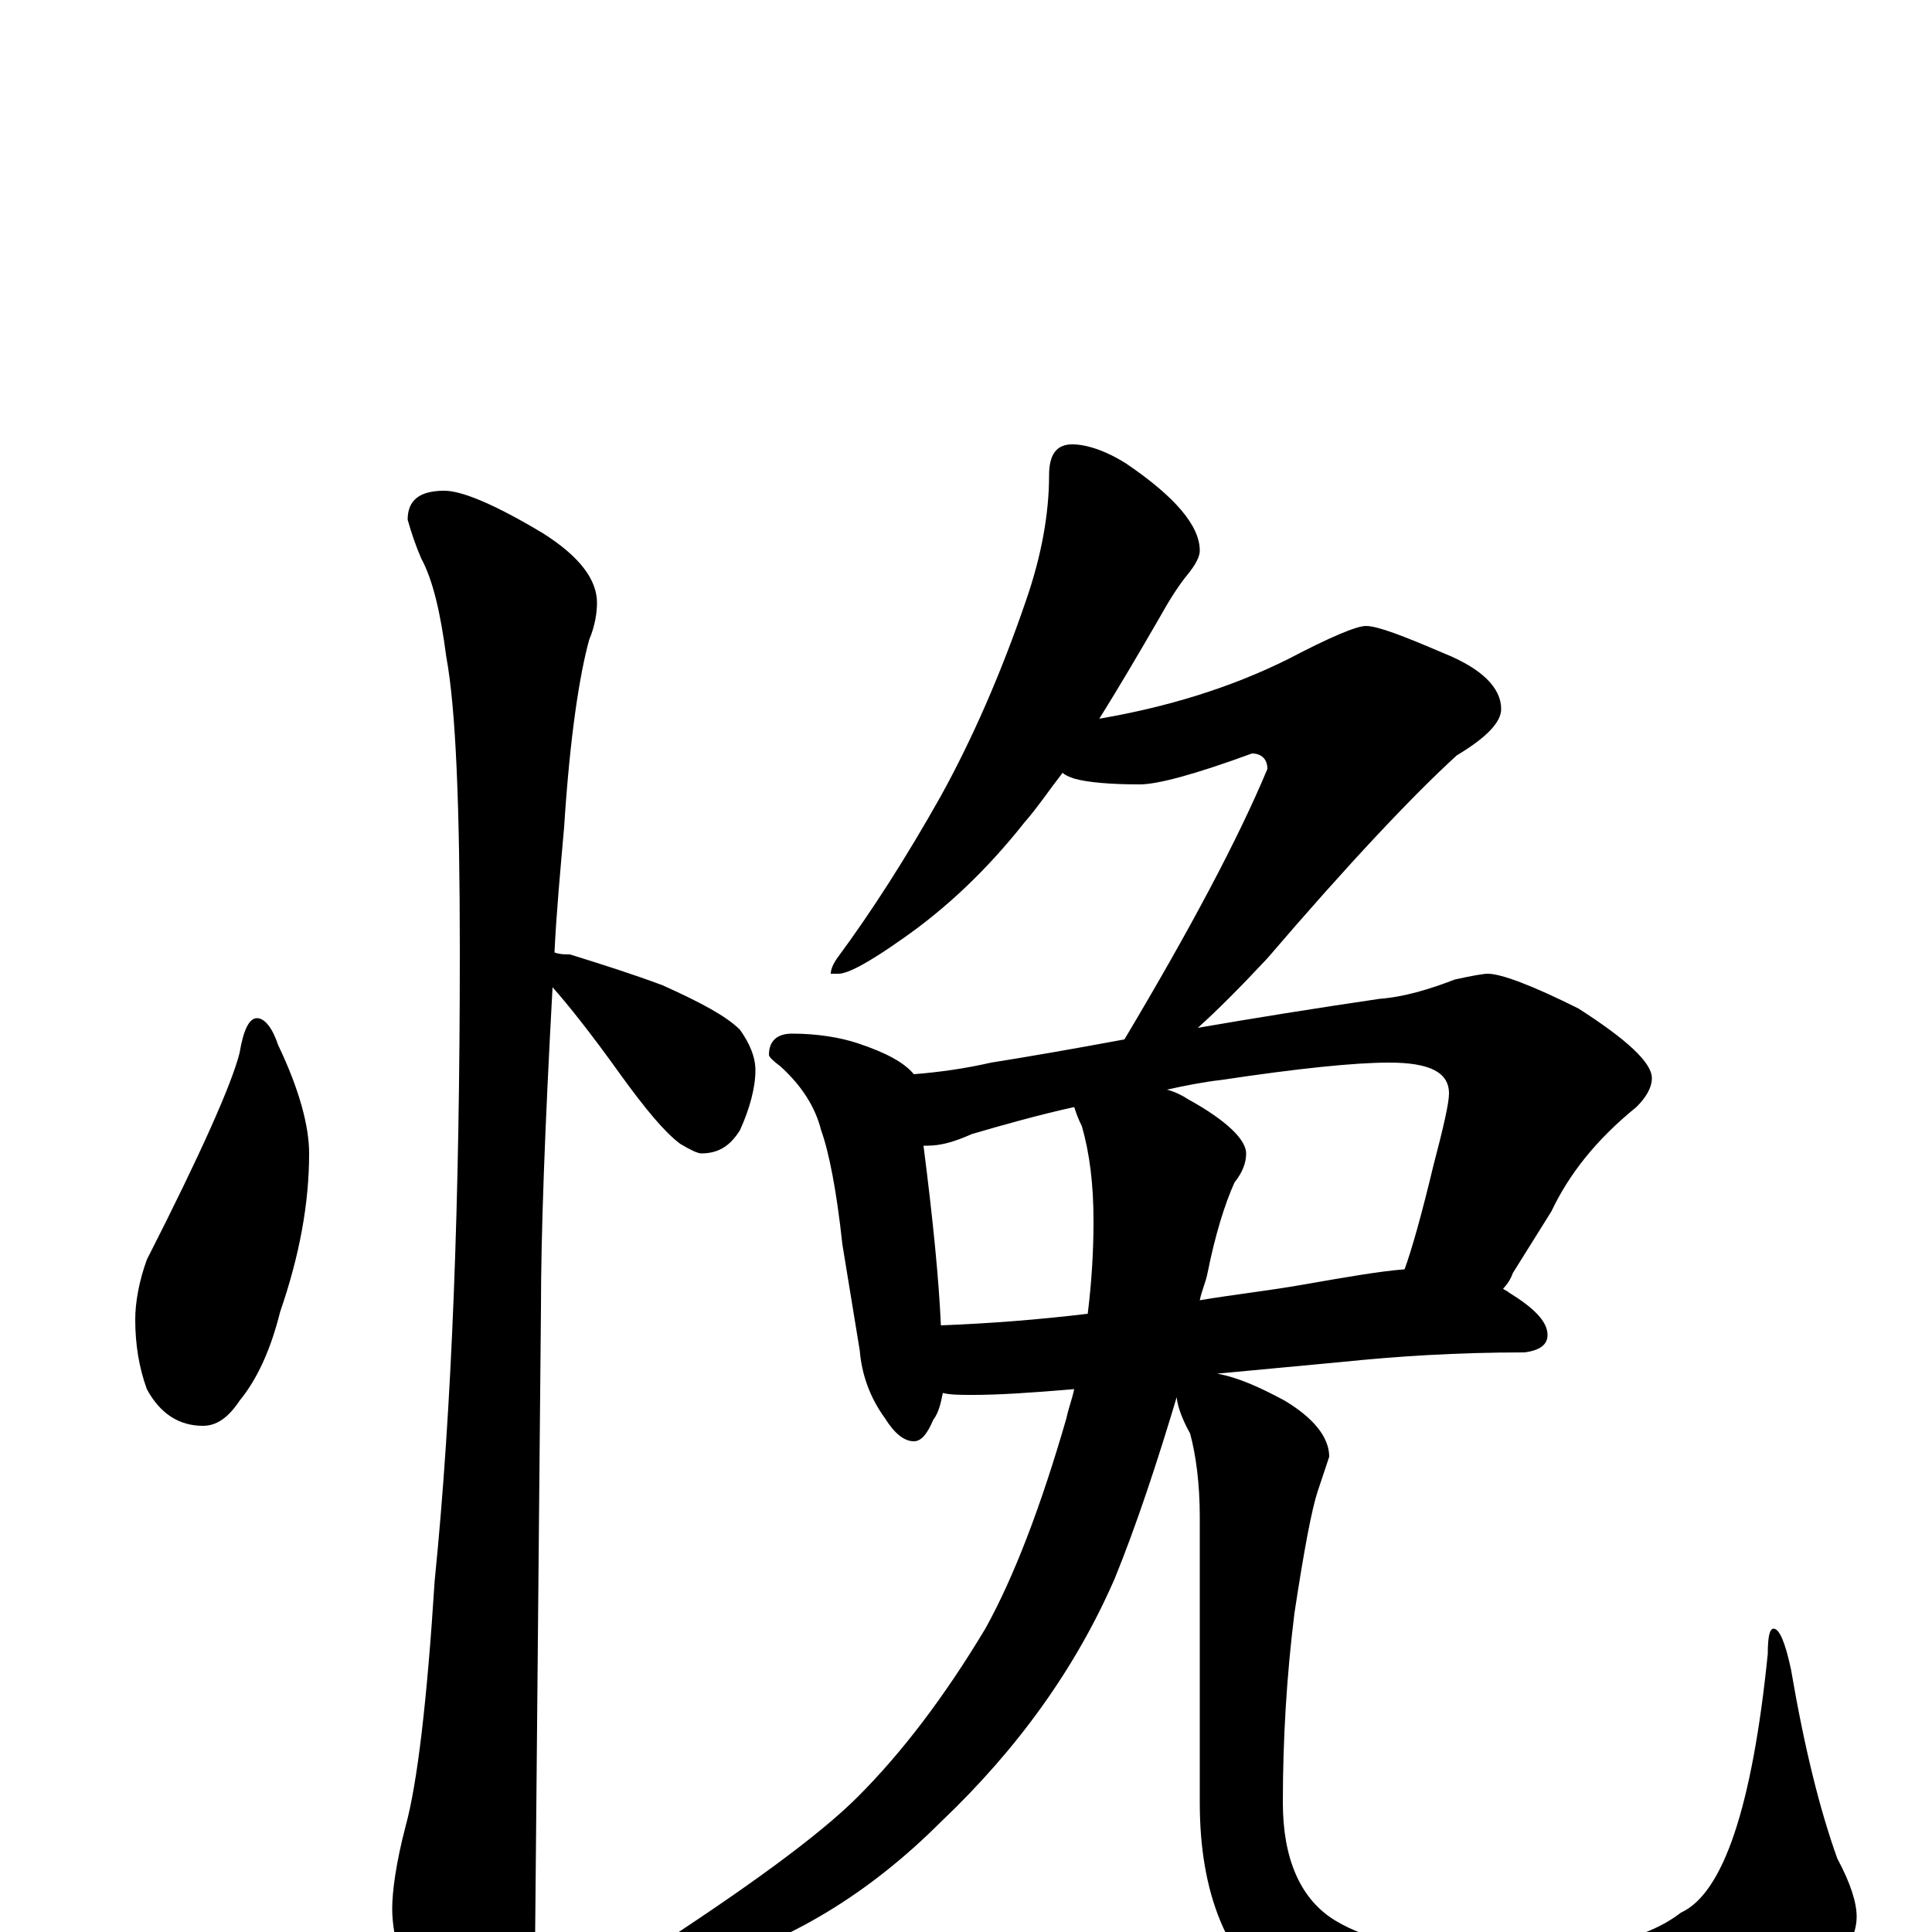 <?xml version="1.0" encoding="utf-8" ?>
<!DOCTYPE svg PUBLIC "-//W3C//DTD SVG 1.1//EN" "http://www.w3.org/Graphics/SVG/1.1/DTD/svg11.dtd">
<svg version="1.1" id="Layer_1" xmlns="http://www.w3.org/2000/svg" xmlns:xlink="http://www.w3.org/1999/xlink" x="0px" y="145px" width="1000px" height="1000px" viewBox="0 0 1000 1000" enable-background="new 0 0 1000 1000" xml:space="preserve">
<g id="Layer_1">
<path id="glyph" transform="matrix(1 0 0 -1 0 1000)" d="M133,473C137,473 141,468 144,459C155,436 160,417 160,403C160,377 155,350 145,321C140,301 133,286 124,275C118,266 112,262 105,262C93,262 83,268 76,281C72,292 70,304 70,317C70,326 72,337 76,348C104,403 120,439 124,455C126,467 129,473 133,473M230,746C239,746 256,739 281,724C300,712 309,700 309,688C309,683 308,676 305,669C300,651 295,619 292,572C290,549 288,528 287,507C290,506 292,506 295,506C311,501 327,496 343,490C363,481 376,474 383,467C388,460 391,453 391,446C391,437 388,426 383,415C378,407 372,403 363,403C361,403 357,405 352,408C344,414 334,426 321,444C306,465 294,480 286,489C282,416 280,361 280,323C280,321 279,213 277,0C277,-17 272,-35 263,-54C256,-70 249,-78 242,-78C238,-78 231,-69 222,-52C209,-24 203,-3 203,12C203,21 205,36 210,55C216,77 221,119 225,182C234,271 238,380 238,507C238,582 236,633 231,660C228,683 224,700 218,711C215,718 213,724 211,731C211,741 217,746 230,746M555,770C562,770 572,767 583,760C608,743 621,728 621,715C621,712 619,708 615,703C610,697 605,689 600,680C589,661 579,644 569,628C604,634 637,644 667,659C688,670 702,676 707,676C713,676 726,671 747,662C767,654 777,644 777,633C777,626 769,618 754,609C731,588 698,553 656,504C642,489 630,477 620,468C649,473 680,478 714,483C727,484 740,488 753,493C762,495 768,496 770,496C777,496 793,490 817,478C842,462 855,450 855,442C855,437 852,432 847,427C826,410 812,392 803,373l-20,-32C782,338 780,335 778,333C779,332 780,332 781,331C794,323 801,316 801,309C801,304 797,301 789,300C754,300 723,298 694,295l-64,-6C641,287 652,282 665,275C680,266 688,256 688,246C687,243 685,237 682,228C679,219 675,198 670,165C666,133 664,100 664,67C664,38 673,17 691,6C709,-5 738,-11 777,-11C821,-11 852,-4 870,10C892,20 907,65 915,144C915,153 916,157 918,157C921,157 924,150 927,136C934,95 942,63 951,38C958,25 961,15 961,8C961,-7 948,-22 923,-37C890,-56 843,-66 784,-66C729,-66 689,-56 664,-36C635,-15 621,20 621,67l0,148C621,232 619,247 616,258C611,267 609,274 609,278C609,279 609,279 610,280C599,243 588,210 577,183C557,137 527,95 487,57C450,20 409,-5 363,-18C346,-23 333,-26 324,-27C319,-27 316,-26 316,-23C316,-21 322,-17 333,-12C387,23 424,50 444,70C467,93 489,122 510,157C525,184 539,221 552,266C553,271 555,276 556,281C533,279 516,278 504,278C497,278 492,278 488,279C487,274 486,269 483,265C480,258 477,254 473,254C468,254 463,258 458,266C450,277 446,289 445,301l-9,55C433,384 429,404 425,415C422,427 415,438 404,448C400,451 398,453 398,454C398,461 402,465 410,465C423,465 435,463 444,460C459,455 468,450 473,444C486,445 500,447 513,450C532,453 555,457 582,462C616,519 641,566 656,602C656,607 653,610 648,610C618,599 599,594 590,594C575,594 563,595 556,597C553,598 551,599 550,600C543,591 537,582 530,574C511,550 490,530 467,514C450,502 439,496 434,496l-4,0C430,498 431,501 434,505C451,528 469,556 487,588C503,617 518,651 531,689C539,712 543,734 543,754C543,765 547,770 555,770M487,314C513,315 538,317 563,320C565,336 566,352 566,368C566,387 564,403 560,417C558,421 557,424 556,427C538,423 520,418 503,413C494,409 487,407 480,407C479,407 479,407 478,407C483,368 486,337 487,314M604,436C608,435 612,433 615,431C635,420 645,410 645,403C645,398 643,393 639,388C634,377 629,361 625,341C624,336 622,332 621,327C639,330 657,332 674,335C697,339 714,342 727,343C731,354 736,372 742,397C747,416 750,429 750,434C750,445 740,450 719,450C701,450 672,447 632,441C623,440 613,438 604,436z"/>
</g>
</svg>
